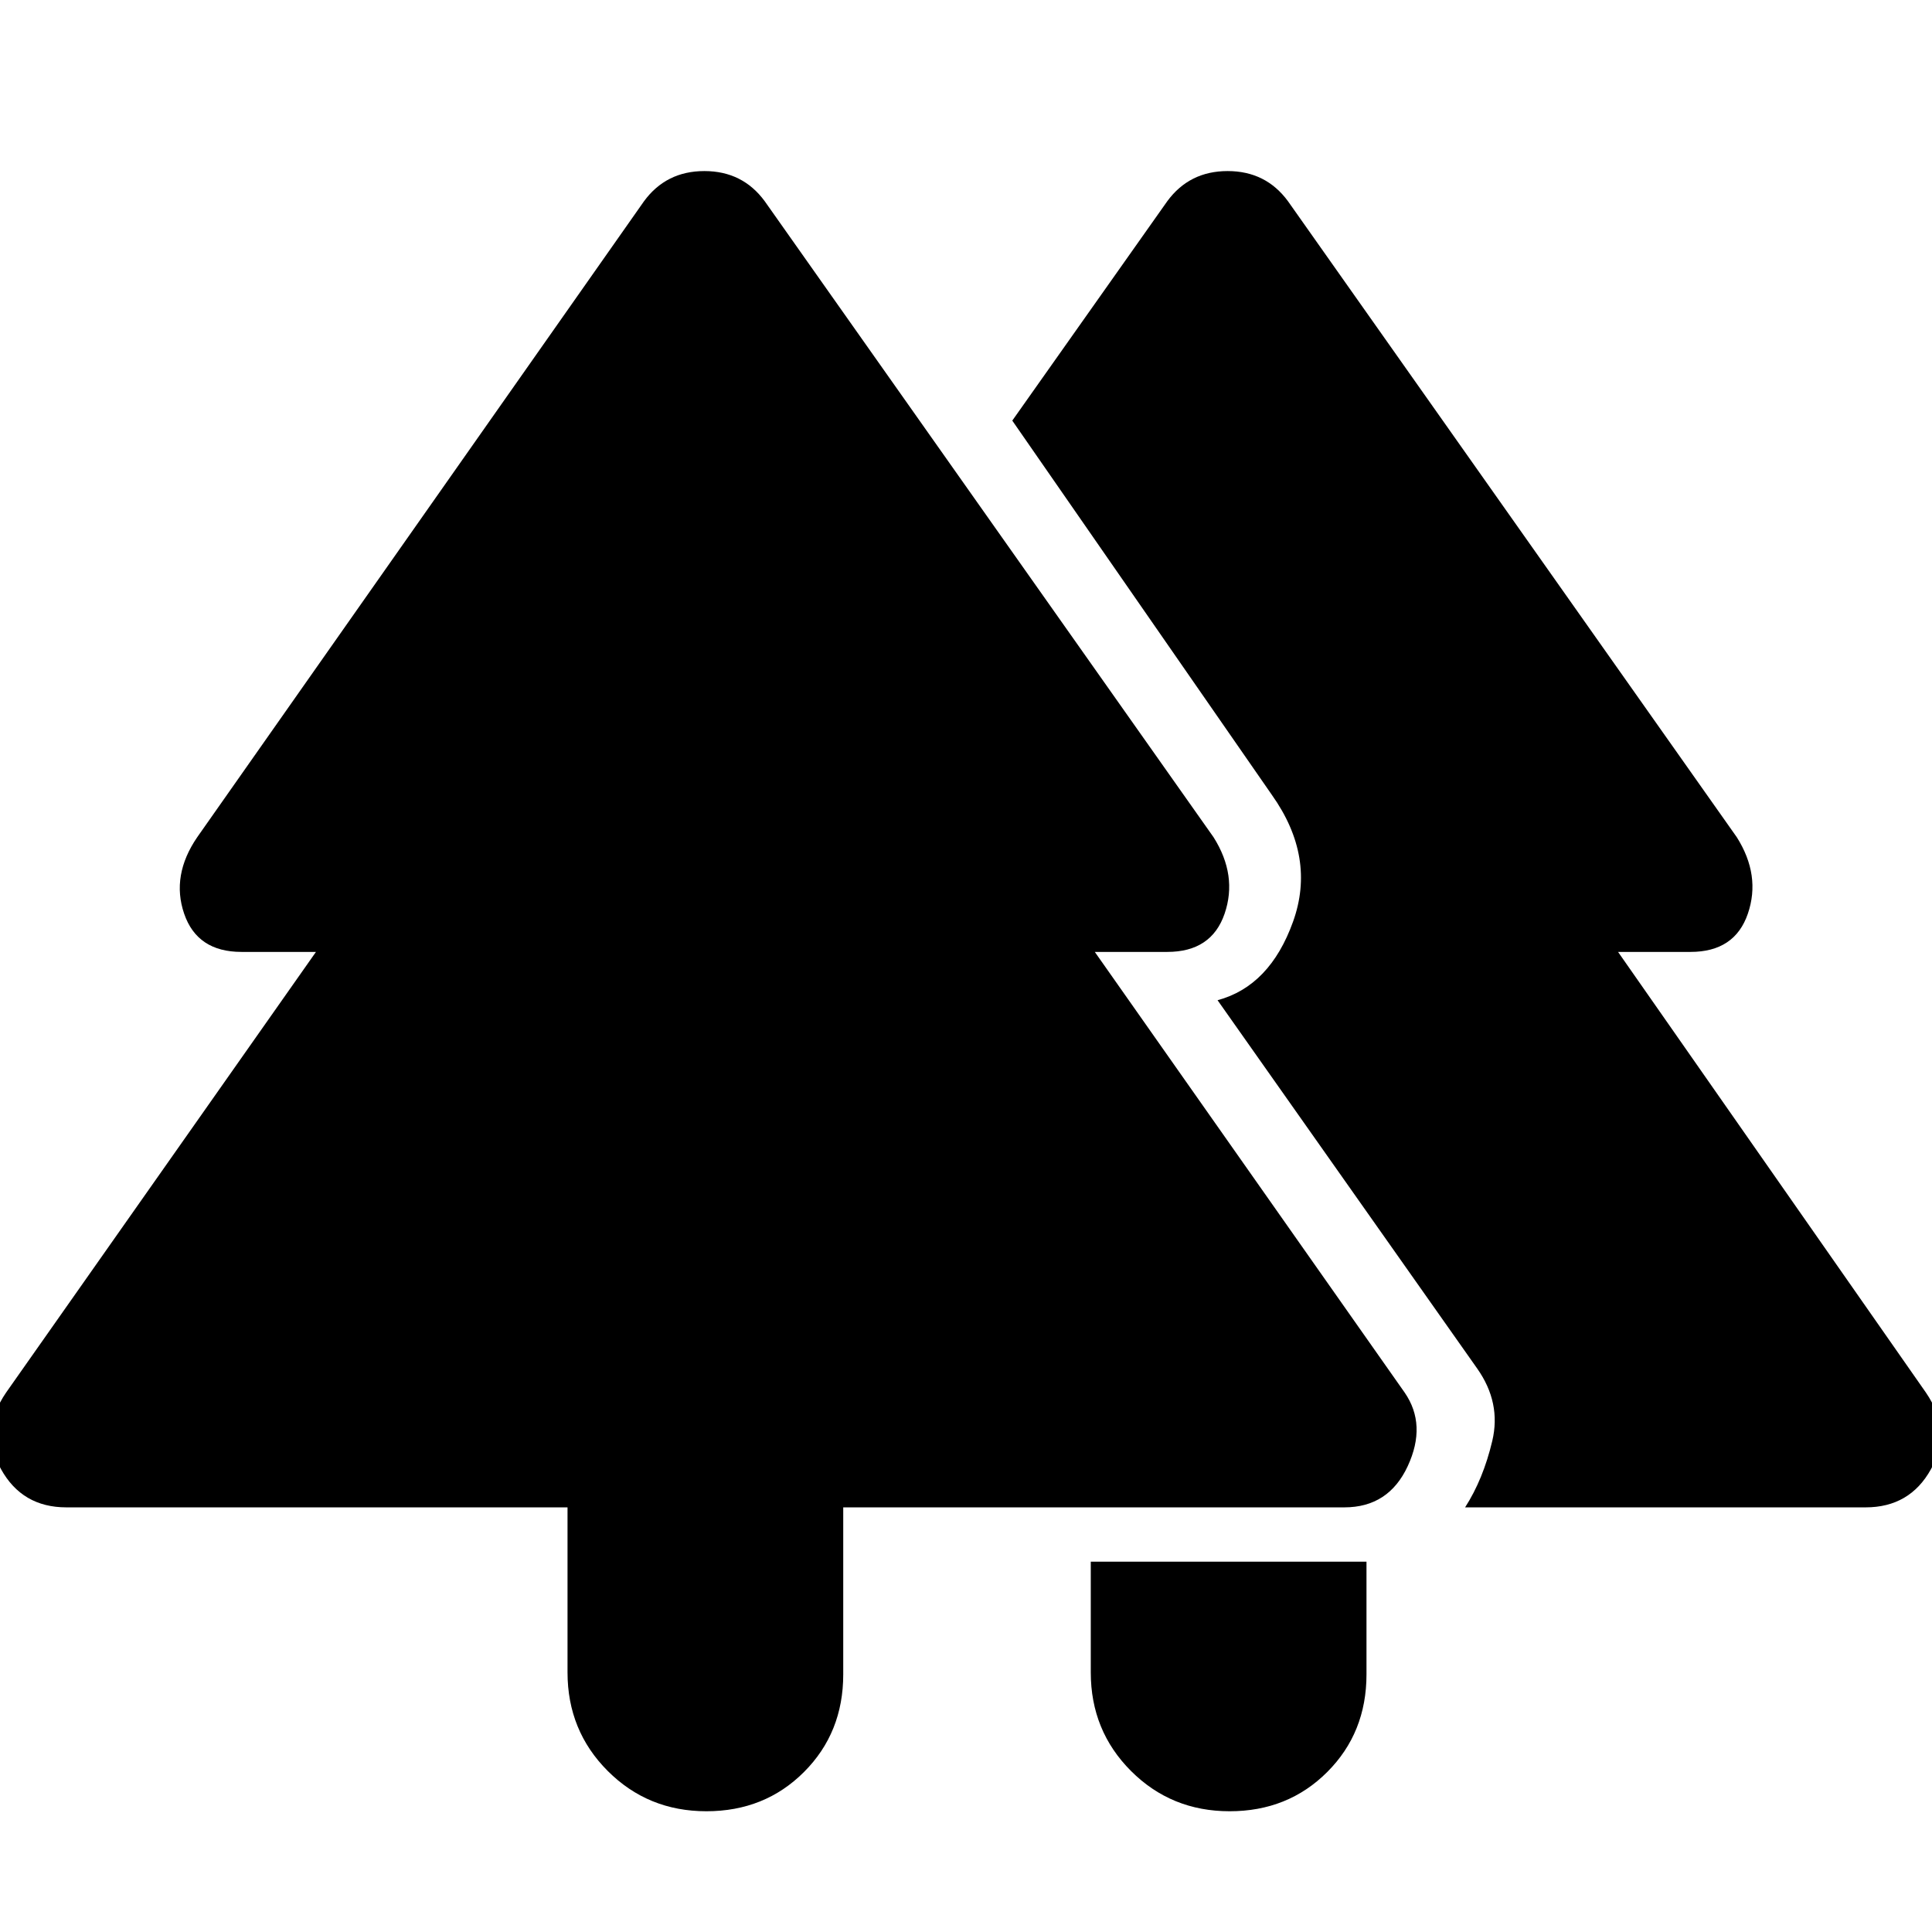 <svg xmlns="http://www.w3.org/2000/svg" height="48" width="48"><path d="M30.55 45q-1.45 0-2.45-1-1-1-1-2.45V38.8h6.85v2.8q0 1.45-.975 2.425Q32 45 30.55 45Zm-13 0q-1.45 0-2.45-1-1-1-1-2.45v-4.1H1.65q-1.1 0-1.625-.95-.525-.95.125-1.9l7.7-10.95H6q-1.1 0-1.425-.95-.325-.95.325-1.9L16 5q.55-.75 1.5-.75T19 5l11.15 15.8q.6.95.275 1.9-.325.95-1.425.95h-1.8l7.7 10.95q.55.8.075 1.825Q34.5 37.45 33.4 37.45H20.95v4.15q0 1.45-.975 2.425Q19 45 17.55 45Zm18.85-7.55q.45-.7.675-1.65.225-.95-.375-1.8l-6.45-9.15q1.3-.35 1.875-1.95t-.525-3.15l-6.45-9.3L29 5q.55-.75 1.5-.75T32 5l11.15 15.8q.6.95.275 1.9-.325.95-1.425.95h-1.8l7.65 10.95q.65.95.125 1.9t-1.625.95Z"/></svg>